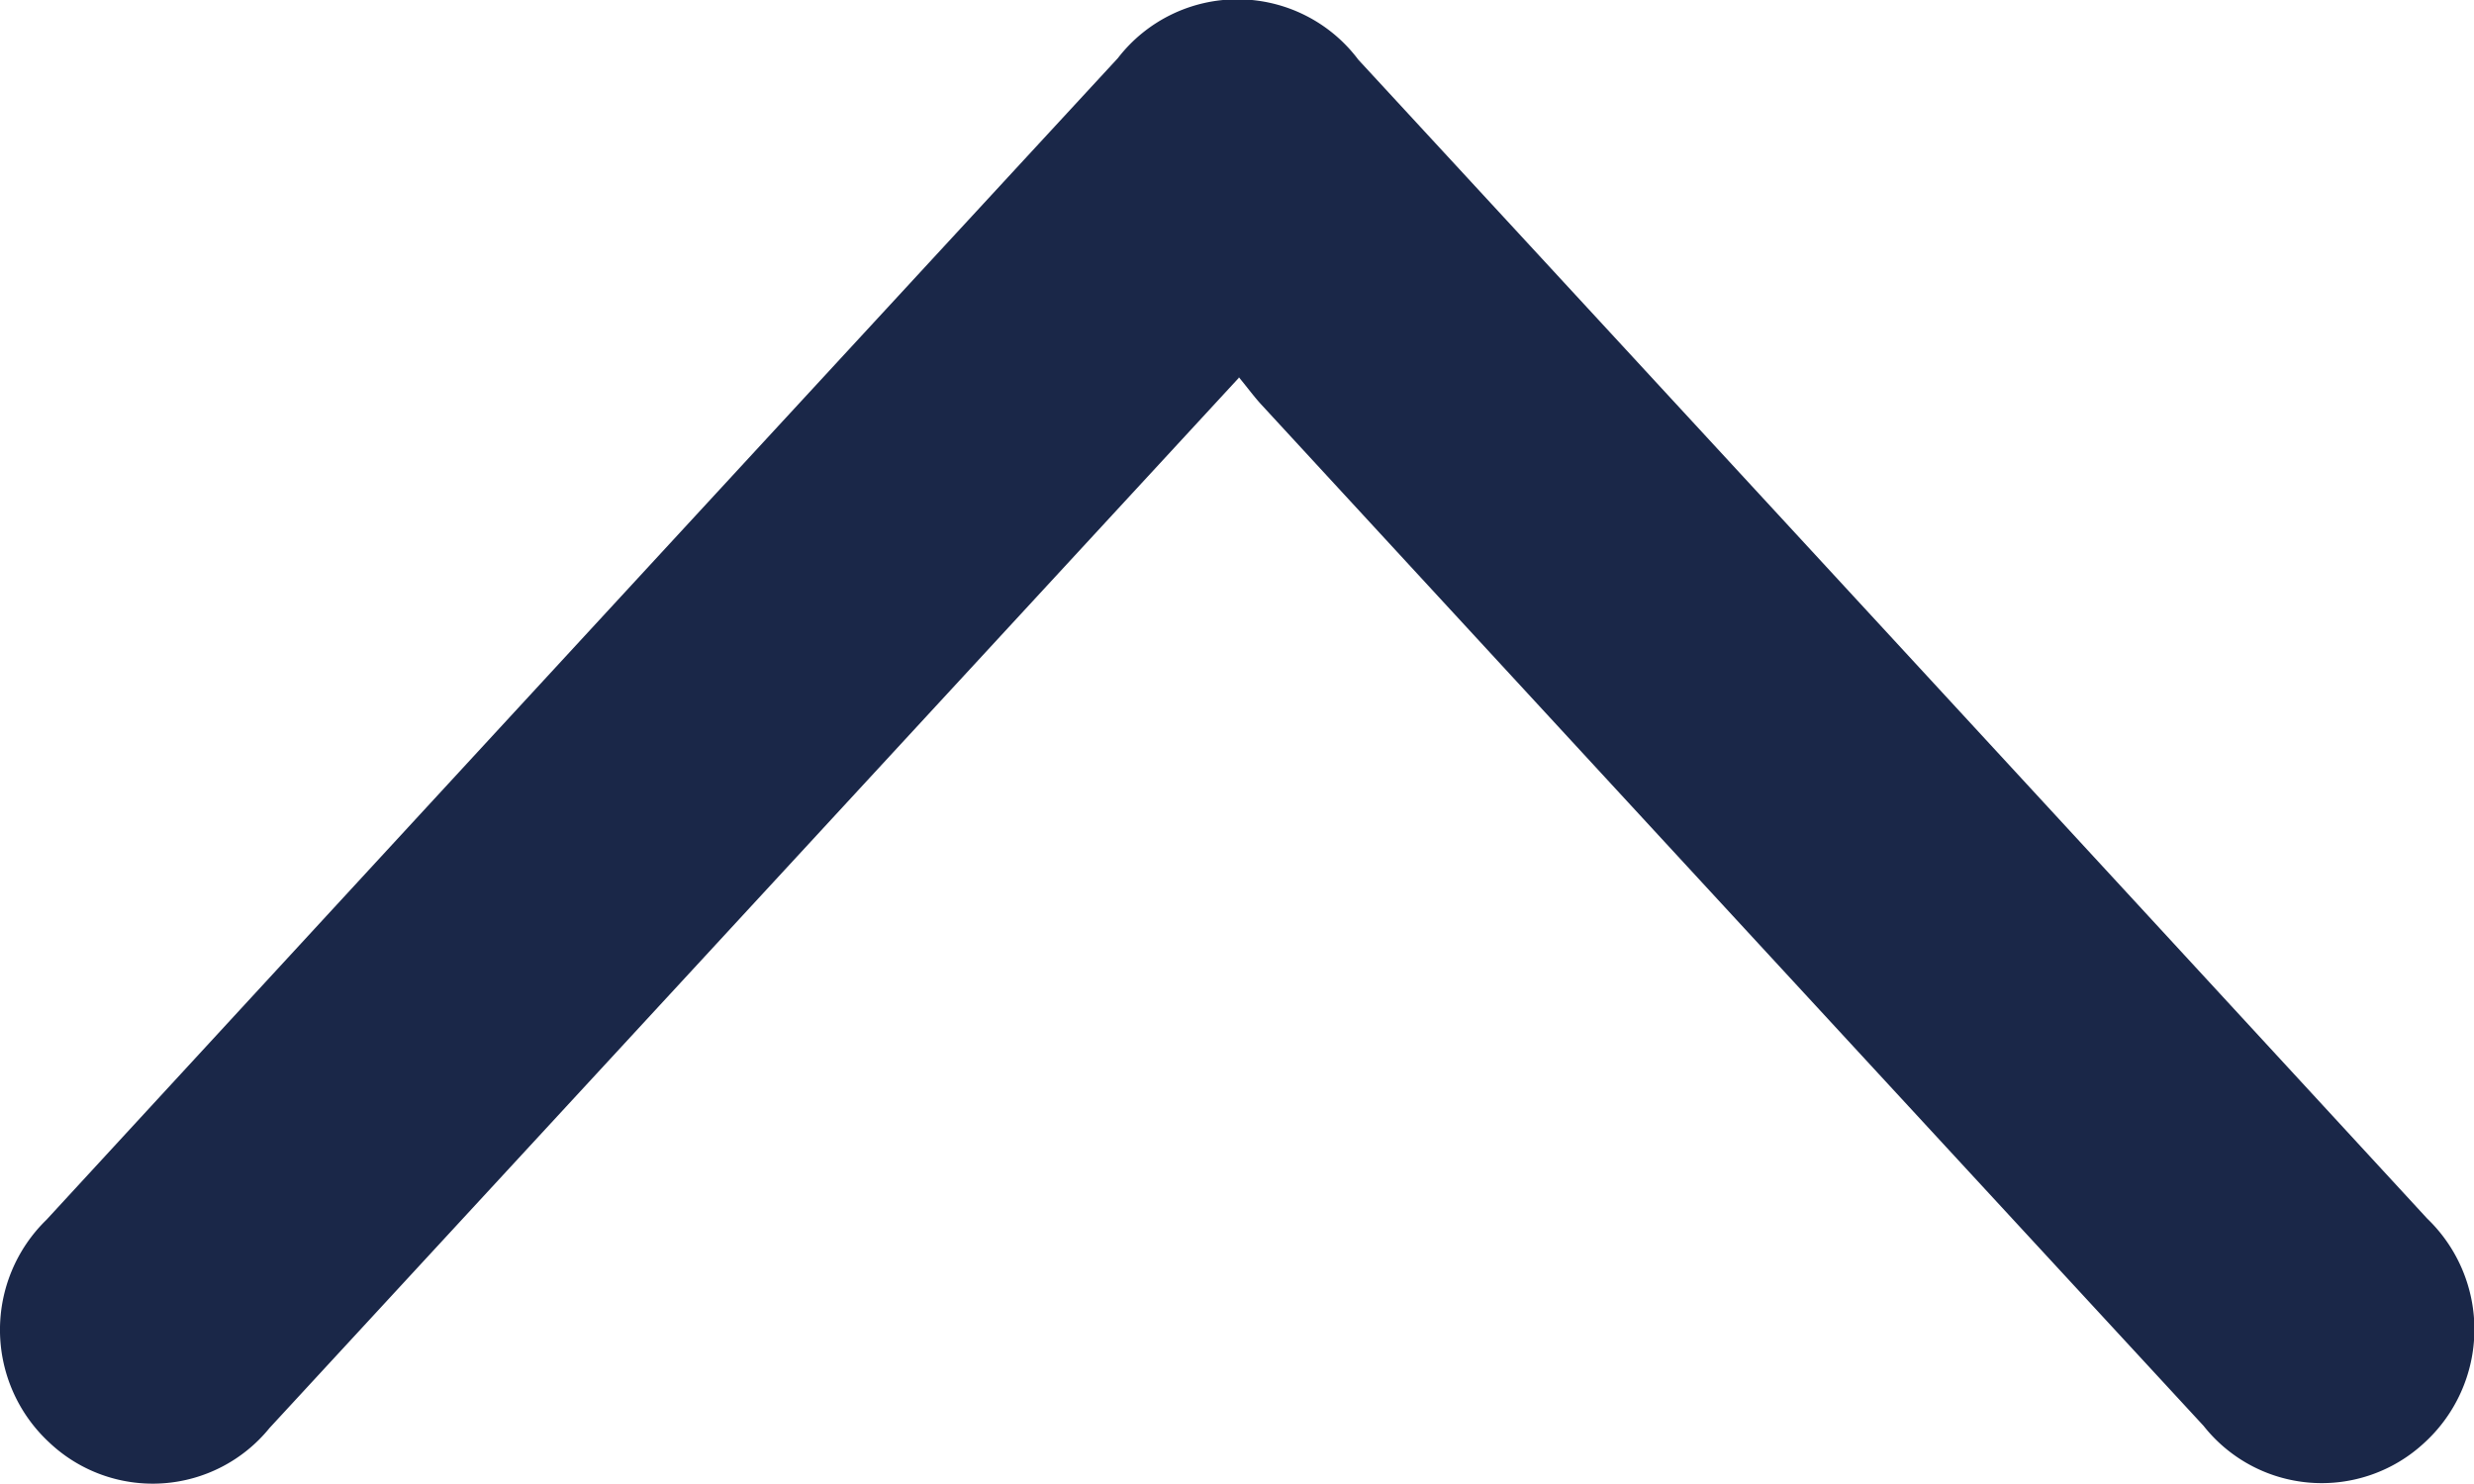 <svg xmlns="http://www.w3.org/2000/svg" xmlns:xlink="http://www.w3.org/1999/xlink" viewBox="0 0 20 12"><defs><style>.a{fill:none;}.b{clip-path:url(#a);}.c{fill:#1a2748;fill-rule:evenodd;}</style><clipPath id="a"><path class="a" d="M0-344.614H12v20H0Z" transform="translate(0 344.614)"/></clipPath></defs><g transform="translate(397.614 568) rotate(-90)"><g class="b" transform="translate(556 -397.614)"><g transform="translate(0 0)"><path class="c" d="M-144.267-162.5l-5.07-4.678q-1.711-1.579-3.422-3.158a1.216,1.216,0,0,1-.116-1.782,1.241,1.241,0,0,1,1.8-.021q4.7,4.328,9.393,8.661a1.221,1.221,0,0,1-.013,1.944q-4.683,4.323-9.371,8.641a1.242,1.242,0,0,1-1.816-.027,1.217,1.217,0,0,1,.14-1.781q4.127-3.81,8.258-7.617c.063-.058.133-.109.223-.183" transform="translate(153.212 172.515)"/></g></g></g></svg>